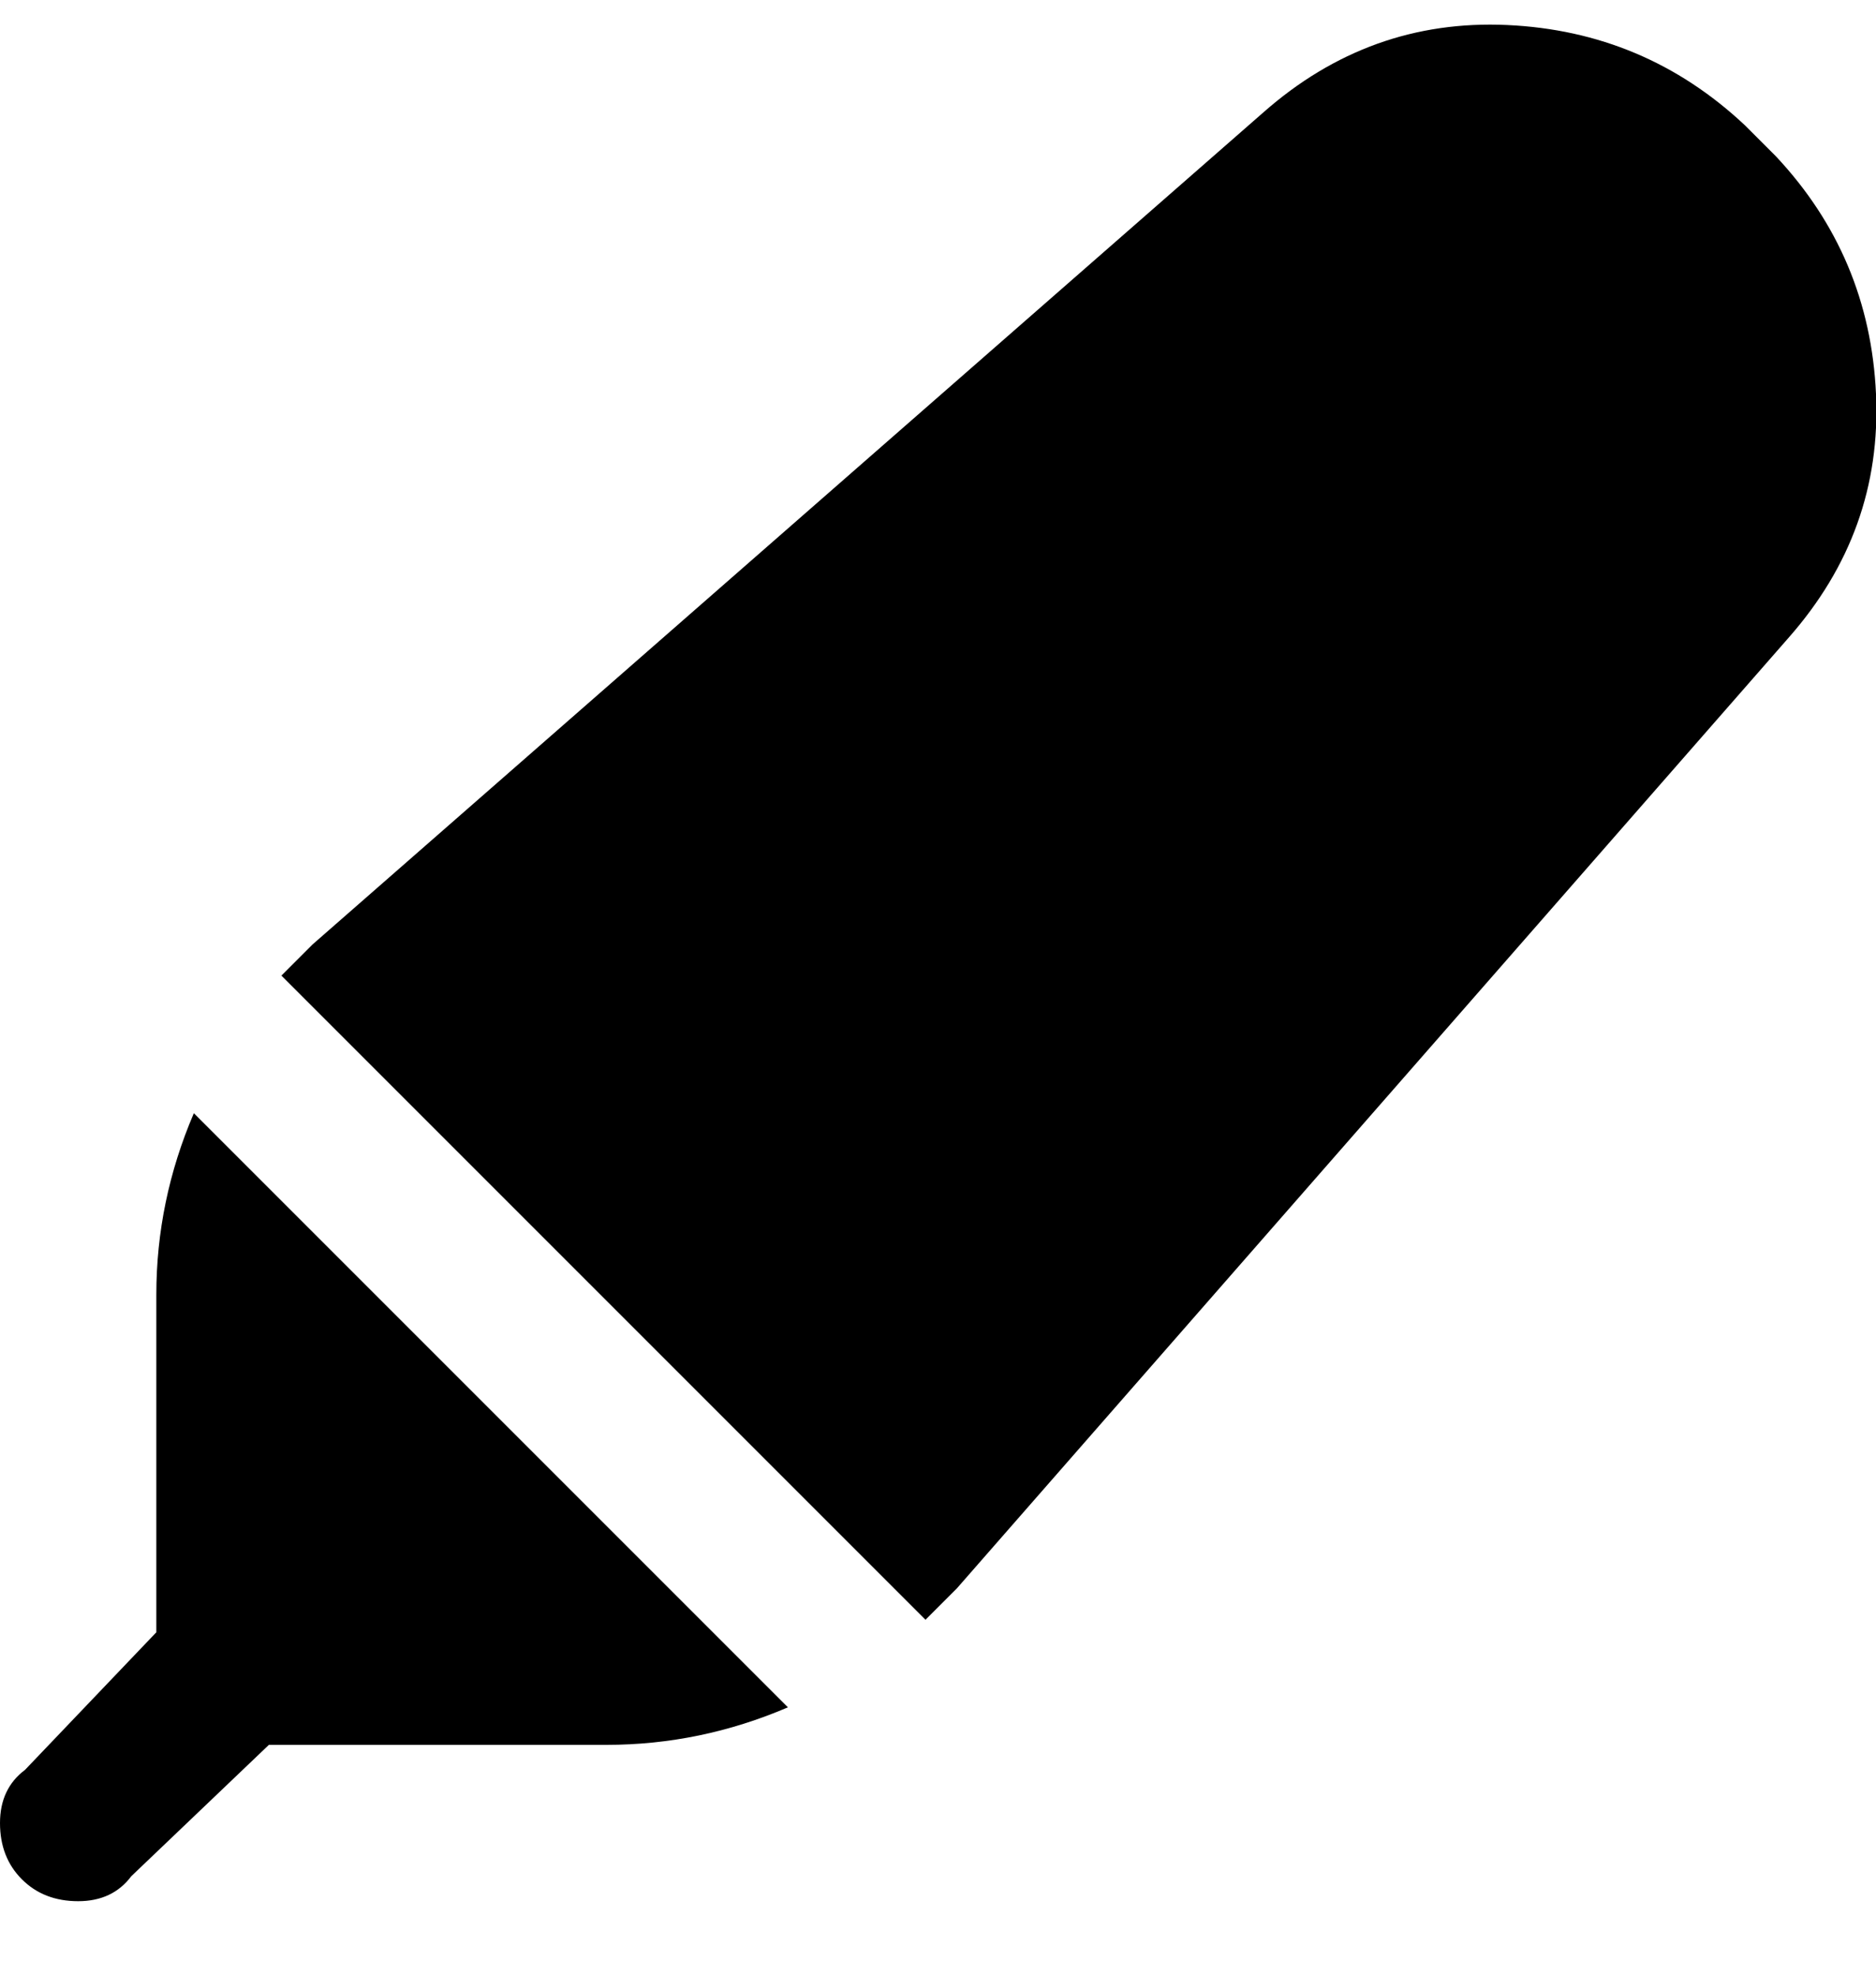 <svg viewBox="0 0 300 316" xmlns="http://www.w3.org/2000/svg"><path d="M126 273q-14 6-29 6H43l-22 21q-3 4-8.5 4t-9-3.5Q0 297 0 291.5t4-8.5l21-22v-54q0-15 6-29l95 95zM284 25l-5-5Q263 5 241 4t-39 14L50 151l-5 5 103 103 5-5 133-152q15-17 14-39t-16-38z"/></svg>